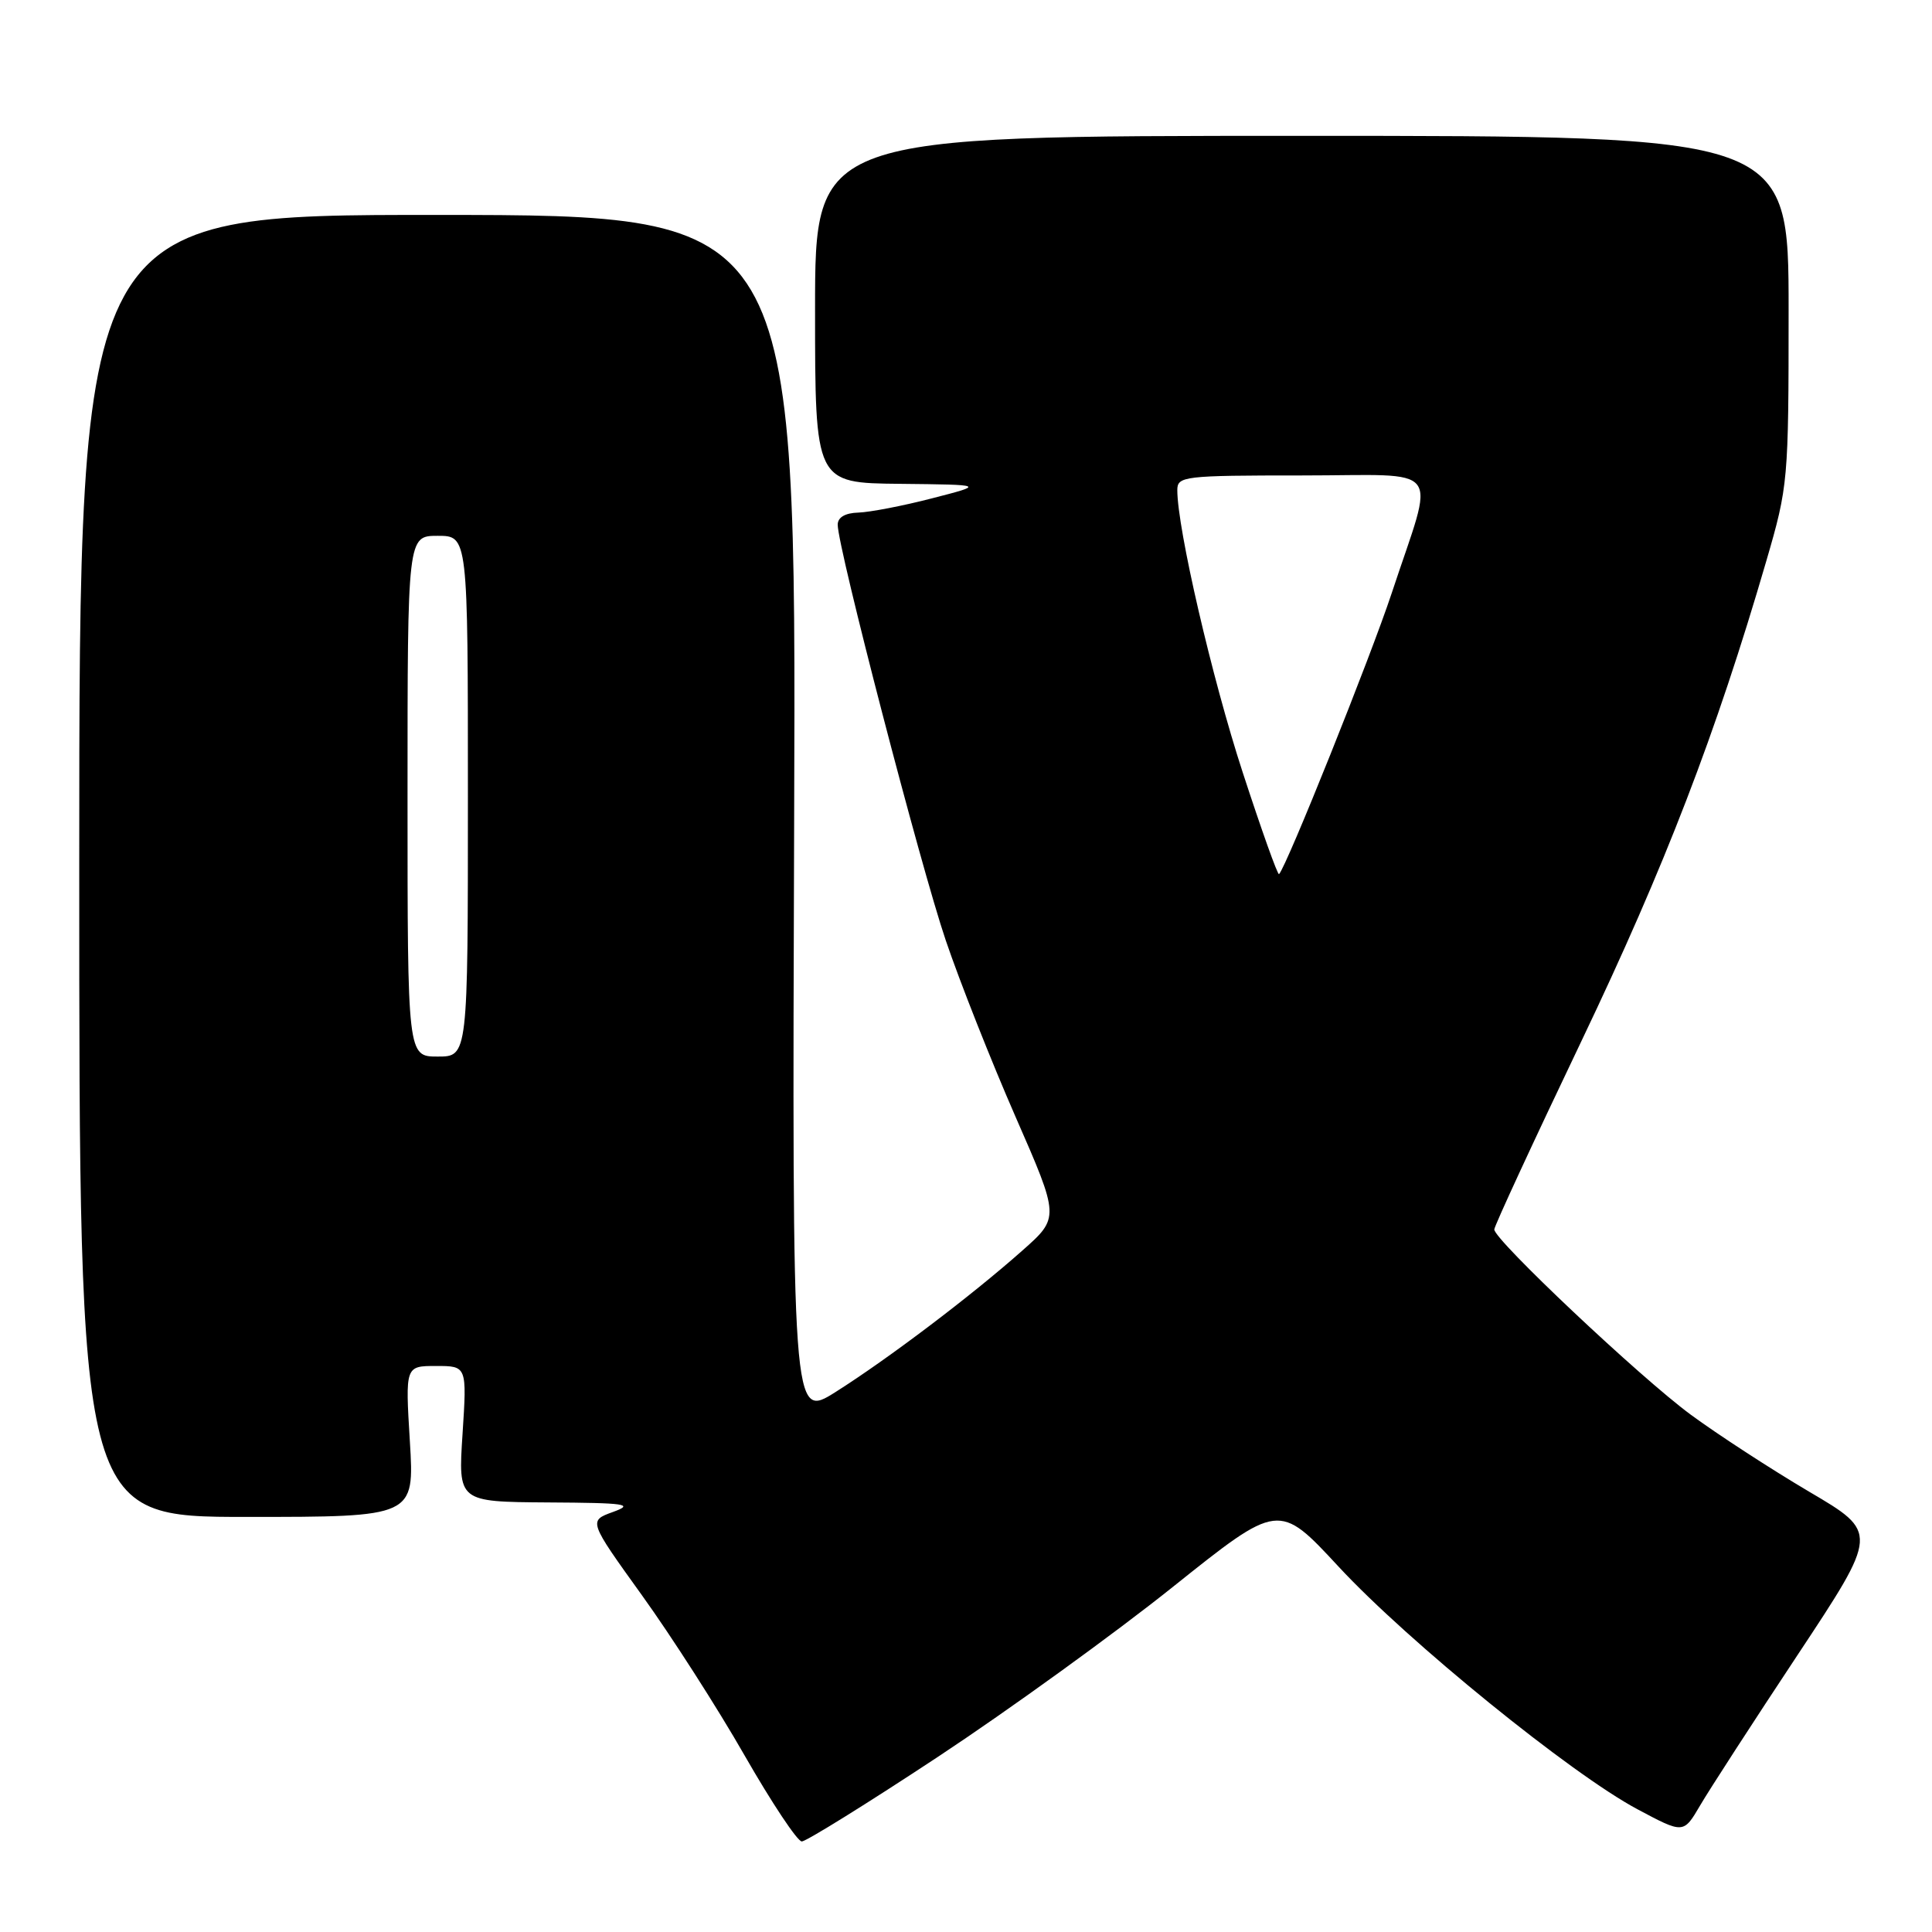<?xml version="1.0" encoding="UTF-8" standalone="no"?>
<!DOCTYPE svg PUBLIC "-//W3C//DTD SVG 1.1//EN" "http://www.w3.org/Graphics/SVG/1.1/DTD/svg11.dtd" >
<svg xmlns="http://www.w3.org/2000/svg" xmlns:xlink="http://www.w3.org/1999/xlink" version="1.1" viewBox="0 0 256 256">
 <g >
 <path fill="currentColor"
d=" M 124.31 232.77 C 133.66 226.59 147.65 216.48 155.39 210.29 C 169.45 199.05 169.45 199.05 177.36 207.58 C 186.56 217.51 208.19 235.06 216.98 239.74 C 223.07 242.99 223.07 242.99 225.27 239.24 C 226.47 237.18 232.29 228.20 238.19 219.29 C 248.93 203.07 248.93 203.07 239.71 197.65 C 234.65 194.66 227.59 190.07 224.03 187.45 C 217.31 182.50 198.00 164.29 198.00 162.91 C 198.00 162.47 203.20 151.23 209.56 137.92 C 220.63 114.75 227.37 97.24 234.04 74.35 C 236.94 64.40 237.00 63.74 237.00 41.10 C 237.00 18.00 237.00 18.00 172.50 18.00 C 108.00 18.00 108.00 18.00 108.00 41.00 C 108.00 64.00 108.00 64.00 119.25 64.11 C 130.50 64.23 130.50 64.23 123.50 66.03 C 119.65 67.03 115.26 67.87 113.75 67.92 C 111.98 67.97 111.00 68.55 111.00 69.53 C 111.00 72.55 121.99 114.81 125.32 124.61 C 127.19 130.12 131.35 140.63 134.56 147.97 C 140.41 161.33 140.41 161.33 135.45 165.72 C 128.71 171.70 117.70 180.03 110.73 184.44 C 104.96 188.08 104.96 188.08 105.23 108.29 C 105.50 28.50 105.50 28.50 58.00 28.48 C 10.50 28.46 10.50 28.46 10.50 114.73 C 10.50 201.00 10.50 201.00 32.71 201.00 C 54.92 201.00 54.92 201.00 54.31 191.00 C 53.70 181.00 53.70 181.00 57.78 181.00 C 61.87 181.00 61.87 181.00 61.29 190.00 C 60.70 199.00 60.70 199.00 72.60 199.08 C 82.99 199.14 84.09 199.30 81.23 200.34 C 77.97 201.52 77.97 201.52 85.06 211.38 C 88.96 216.80 95.09 226.35 98.67 232.62 C 102.26 238.88 105.66 244.00 106.24 244.00 C 106.82 244.00 114.95 238.95 124.31 232.77 Z  M 54.00 105.50 C 54.00 71.00 54.00 71.00 58.00 71.00 C 62.00 71.00 62.00 71.00 62.00 105.50 C 62.00 140.00 62.00 140.00 58.00 140.00 C 54.00 140.00 54.00 140.00 54.00 105.50 Z  M 164.66 102.33 C 160.60 89.89 156.00 70.03 156.00 64.95 C 156.00 63.10 156.81 63.00 172.52 63.00 C 191.61 63.00 190.18 61.12 184.41 78.59 C 181.61 87.05 170.51 114.75 169.48 115.83 C 169.31 116.02 167.14 109.94 164.66 102.33 Z "/>
</g>
</svg>